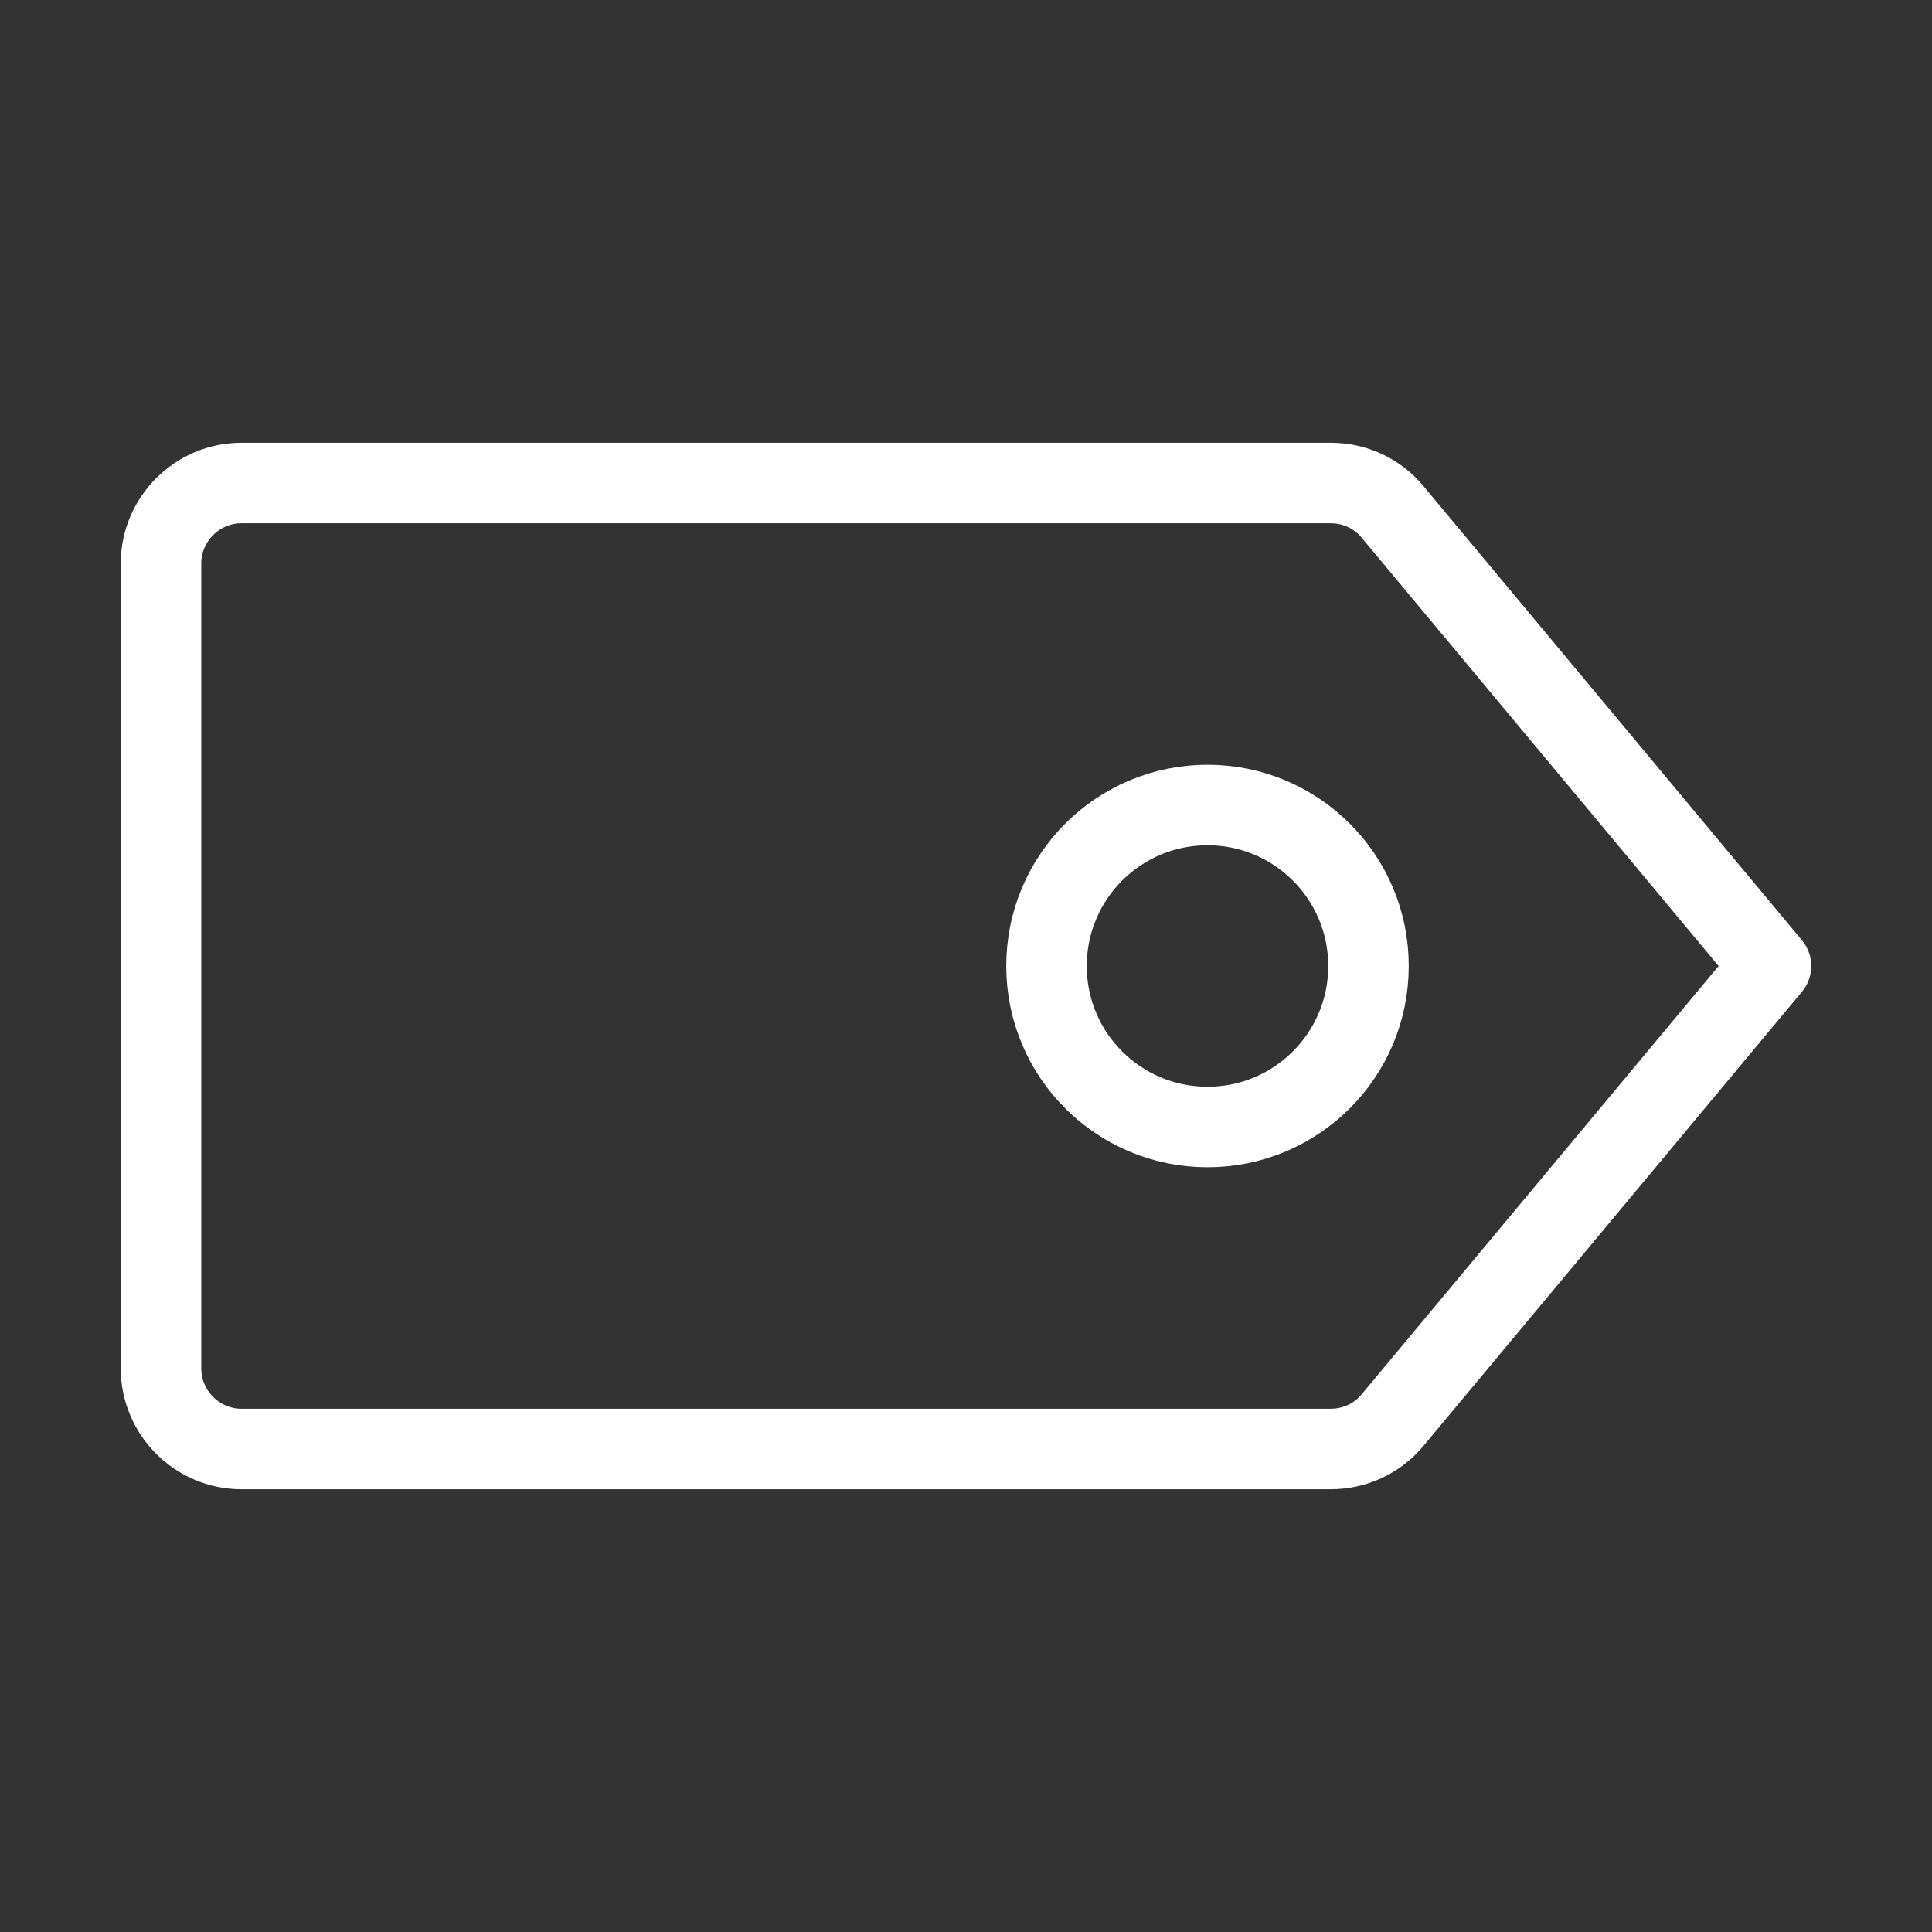 <svg width="24" height="24" viewBox="0 0 24 24" fill="none" xmlns="http://www.w3.org/2000/svg" data-reactroot="">
<rect x="0" y="0" width="24" height="24" fill="#333333" stroke="none"/>
<path fill="none" d="M12.94 18H3C2.45 18 2 17.55 2 17V7C2 6.45 2.45 6 3 6H12.94H7.72H16.53C16.83 6 17.11 6.13 17.3 6.36L22 12L17.3 17.64C17.11 17.87 16.83 18 16.53 18H7.72" undefined="1"></path>
<path stroke-linejoin="round" stroke-linecap="round" stroke-miterlimit="10" stroke-width="1" stroke="#fff" d="M12.94 18H3C2.45 18 2 17.55 2 17V7C2 6.45 2.45 6 3 6H12.94H7.72H16.53C16.83 6 17.11 6.13 17.3 6.36L22 12L17.3 17.64C17.11 17.87 16.83 18 16.53 18H7.72"></path>
<path stroke-linejoin="round" stroke-linecap="round" stroke-miterlimit="10" stroke-width="1" stroke="#fff" fill="none" d="M15 14C16.105 14 17 13.105 17 12C17 10.895 16.105 10 15 10C13.895 10 13 10.895 13 12C13 13.105 13.895 14 15 14Z"></path>
</svg>
